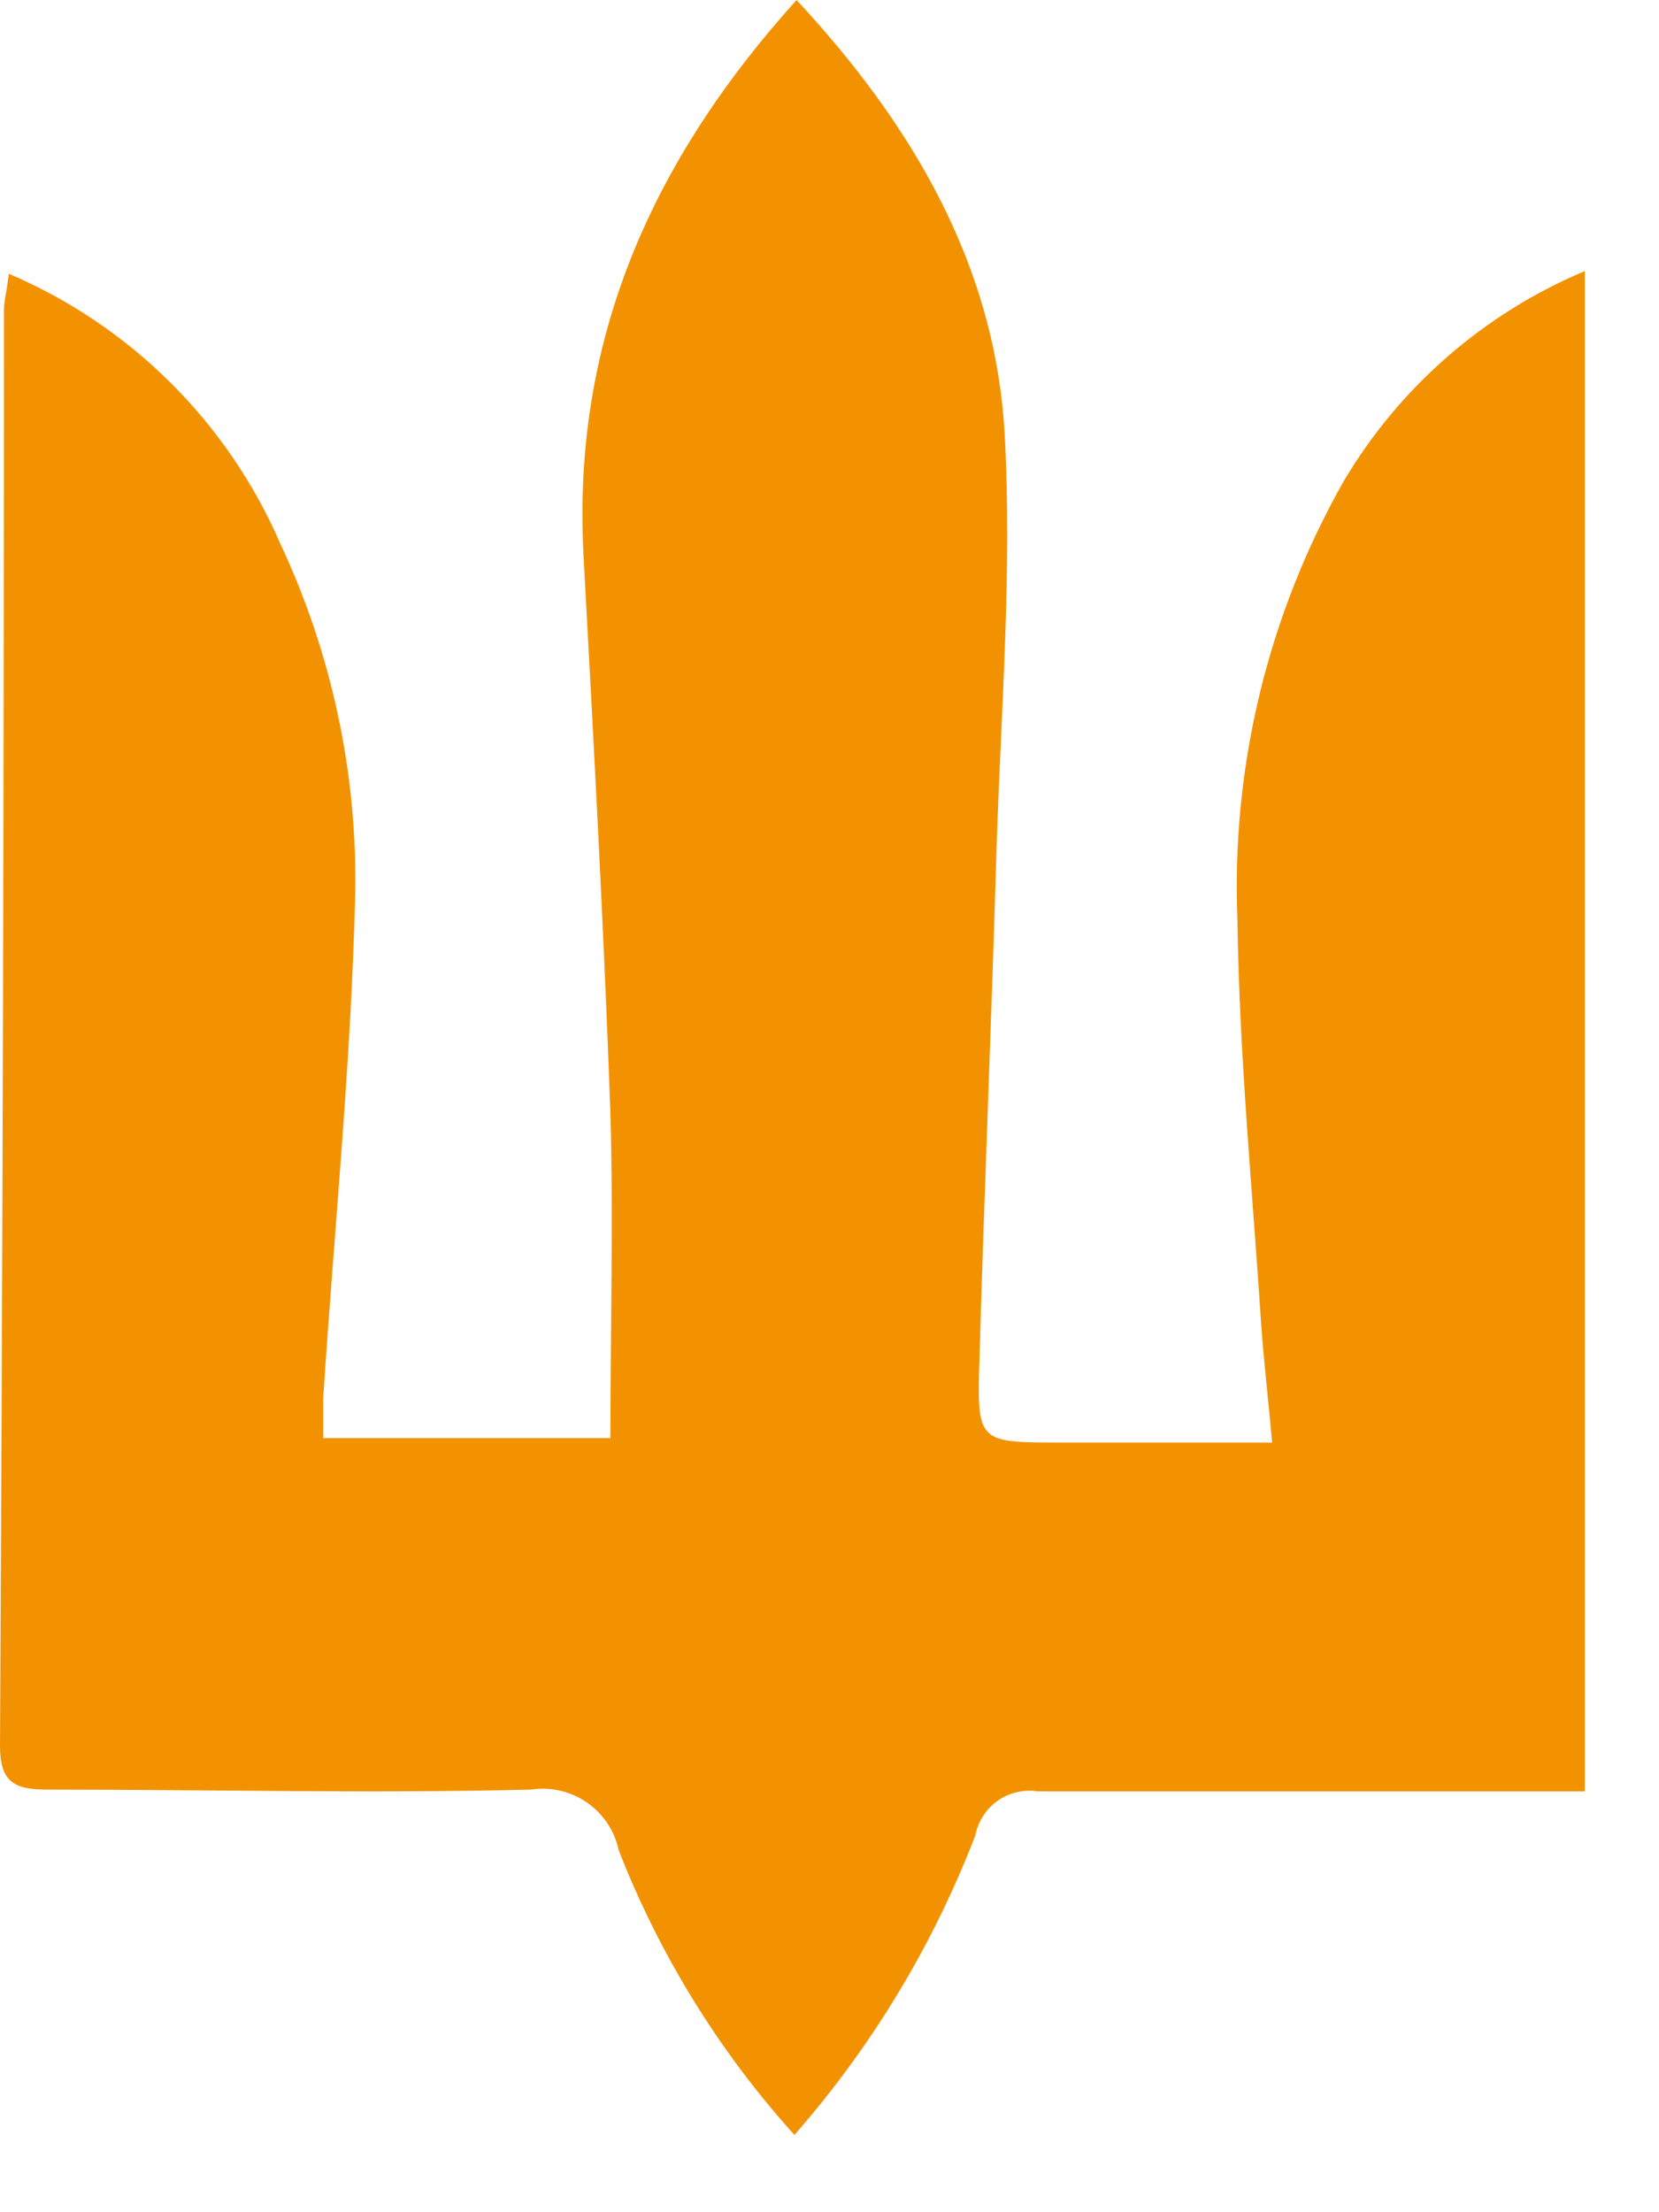 <svg width="21" height="28" viewBox="0 0 21 28" fill="none" xmlns="http://www.w3.org/2000/svg">
<path d="M0.111 3.465C1.655 4.122 2.887 5.349 3.552 6.89C4.197 8.268 4.521 9.774 4.497 11.295C4.447 13.431 4.23 15.566 4.091 17.701C4.091 17.852 4.091 18.002 4.091 18.202H7.727C7.727 16.817 7.765 15.455 7.727 14.098C7.643 11.745 7.515 9.393 7.387 7.046C7.237 4.31 8.243 2.041 10.083 0C11.556 1.585 12.601 3.365 12.718 5.506C12.813 7.257 12.668 9.026 12.613 10.783C12.551 12.947 12.457 15.11 12.396 17.273C12.368 18.252 12.396 18.258 13.407 18.258H16.103C16.053 17.701 15.998 17.24 15.964 16.756C15.853 15.054 15.687 13.353 15.664 11.651C15.584 9.708 16.05 7.781 17.009 6.09C17.715 4.899 18.785 3.967 20.061 3.431V22.673H19.394C17.31 22.673 15.22 22.673 13.13 22.673C12.952 22.647 12.772 22.69 12.626 22.794C12.48 22.898 12.38 23.054 12.346 23.23C11.812 24.619 11.036 25.903 10.056 27.022C9.103 25.966 8.349 24.744 7.832 23.419C7.78 23.173 7.635 22.956 7.429 22.814C7.222 22.671 6.969 22.613 6.72 22.651C4.691 22.701 2.657 22.651 0.606 22.651C0.183 22.651 0 22.562 0 22.095C0.033 16.048 0.05 9.995 0.05 3.937C0.05 3.804 0.089 3.676 0.111 3.465Z" fill="#F39200"/>
</svg>
